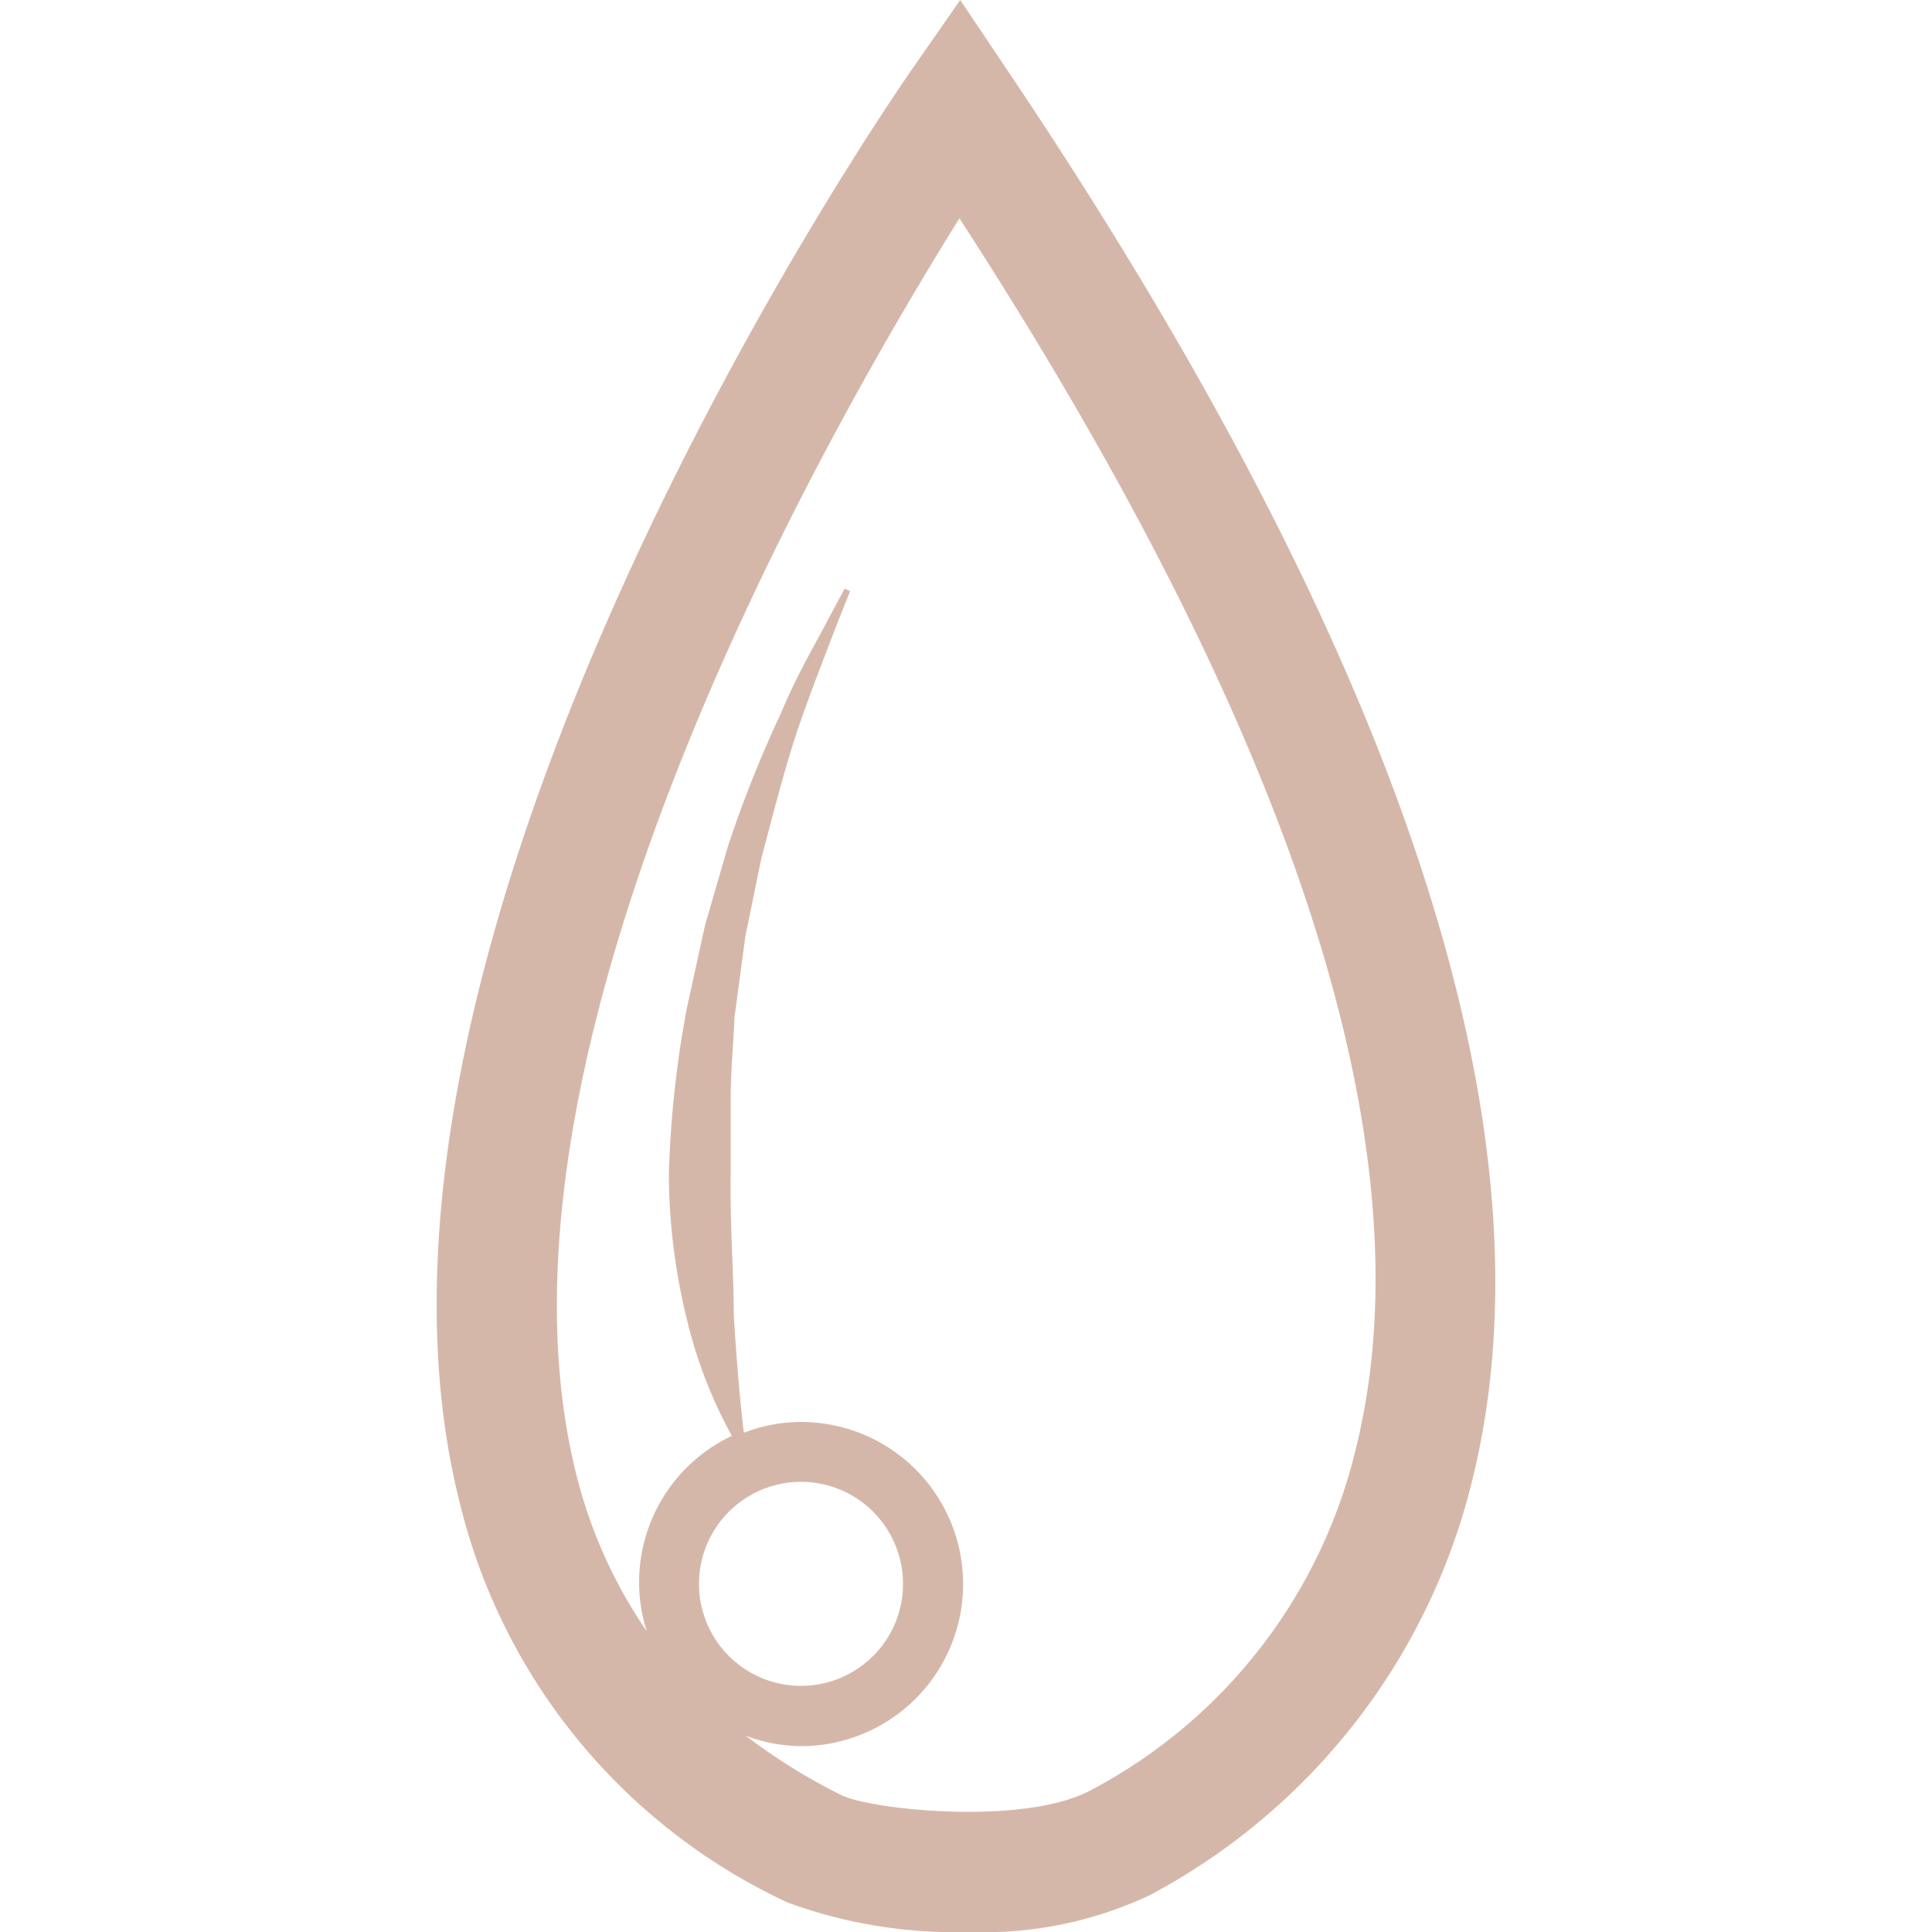 <svg id="圖層_1" data-name="圖層 1" xmlns="http://www.w3.org/2000/svg" viewBox="0 0 50 50"><defs><style>.cls-1{fill:#d5b7aa;}</style></defs><title>water</title><path class="cls-1" d="M26.12,1.89,24.85,0l-1.3,1.87c-.63.91-15.39,22.36-11.64,37.07a15.43,15.43,0,0,0,8.48,10.3,12.63,12.63,0,0,0,4.69.76,10.1,10.1,0,0,0,4.67-.95,16.6,16.6,0,0,0,8.37-10.82C40.31,29.27,36.27,17,26.12,1.89ZM20.73,38.35A2.64,2.64,0,1,1,18.09,41,2.64,2.64,0,0,1,20.73,38.35Zm14.36-.86a13.55,13.55,0,0,1-6.84,8.83c-1.72.94-5.69.52-6.47.14a15.11,15.11,0,0,1-2.48-1.54,4.15,4.15,0,0,0,1.43.27,4.19,4.19,0,1,0,0-8.39,4.15,4.15,0,0,0-1.48.28c-.07-.59-.18-1.68-.26-3.07,0-1.06-.1-2.28-.08-3.59,0-.66,0-1.33,0-2s.07-1.4.1-2.1l.28-2.09.41-2c.34-1.29.65-2.5,1-3.51s.69-1.85.91-2.44L22,15.3l-.14-.07-.47.88c-.29.56-.76,1.34-1.18,2.35a31,31,0,0,0-1.38,3.47l-.58,2-.47,2.14a27.25,27.25,0,0,0-.47,4.32,16,16,0,0,0,.47,3.77,12.06,12.06,0,0,0,1.16,3A4.19,4.19,0,0,0,16.54,41a4.13,4.13,0,0,0,.2,1.22,12.5,12.5,0,0,1-1.81-4c-2.79-10.94,6.43-27,9.9-32.57C33.53,19.07,37,29.79,35.09,37.49Z"/></svg>